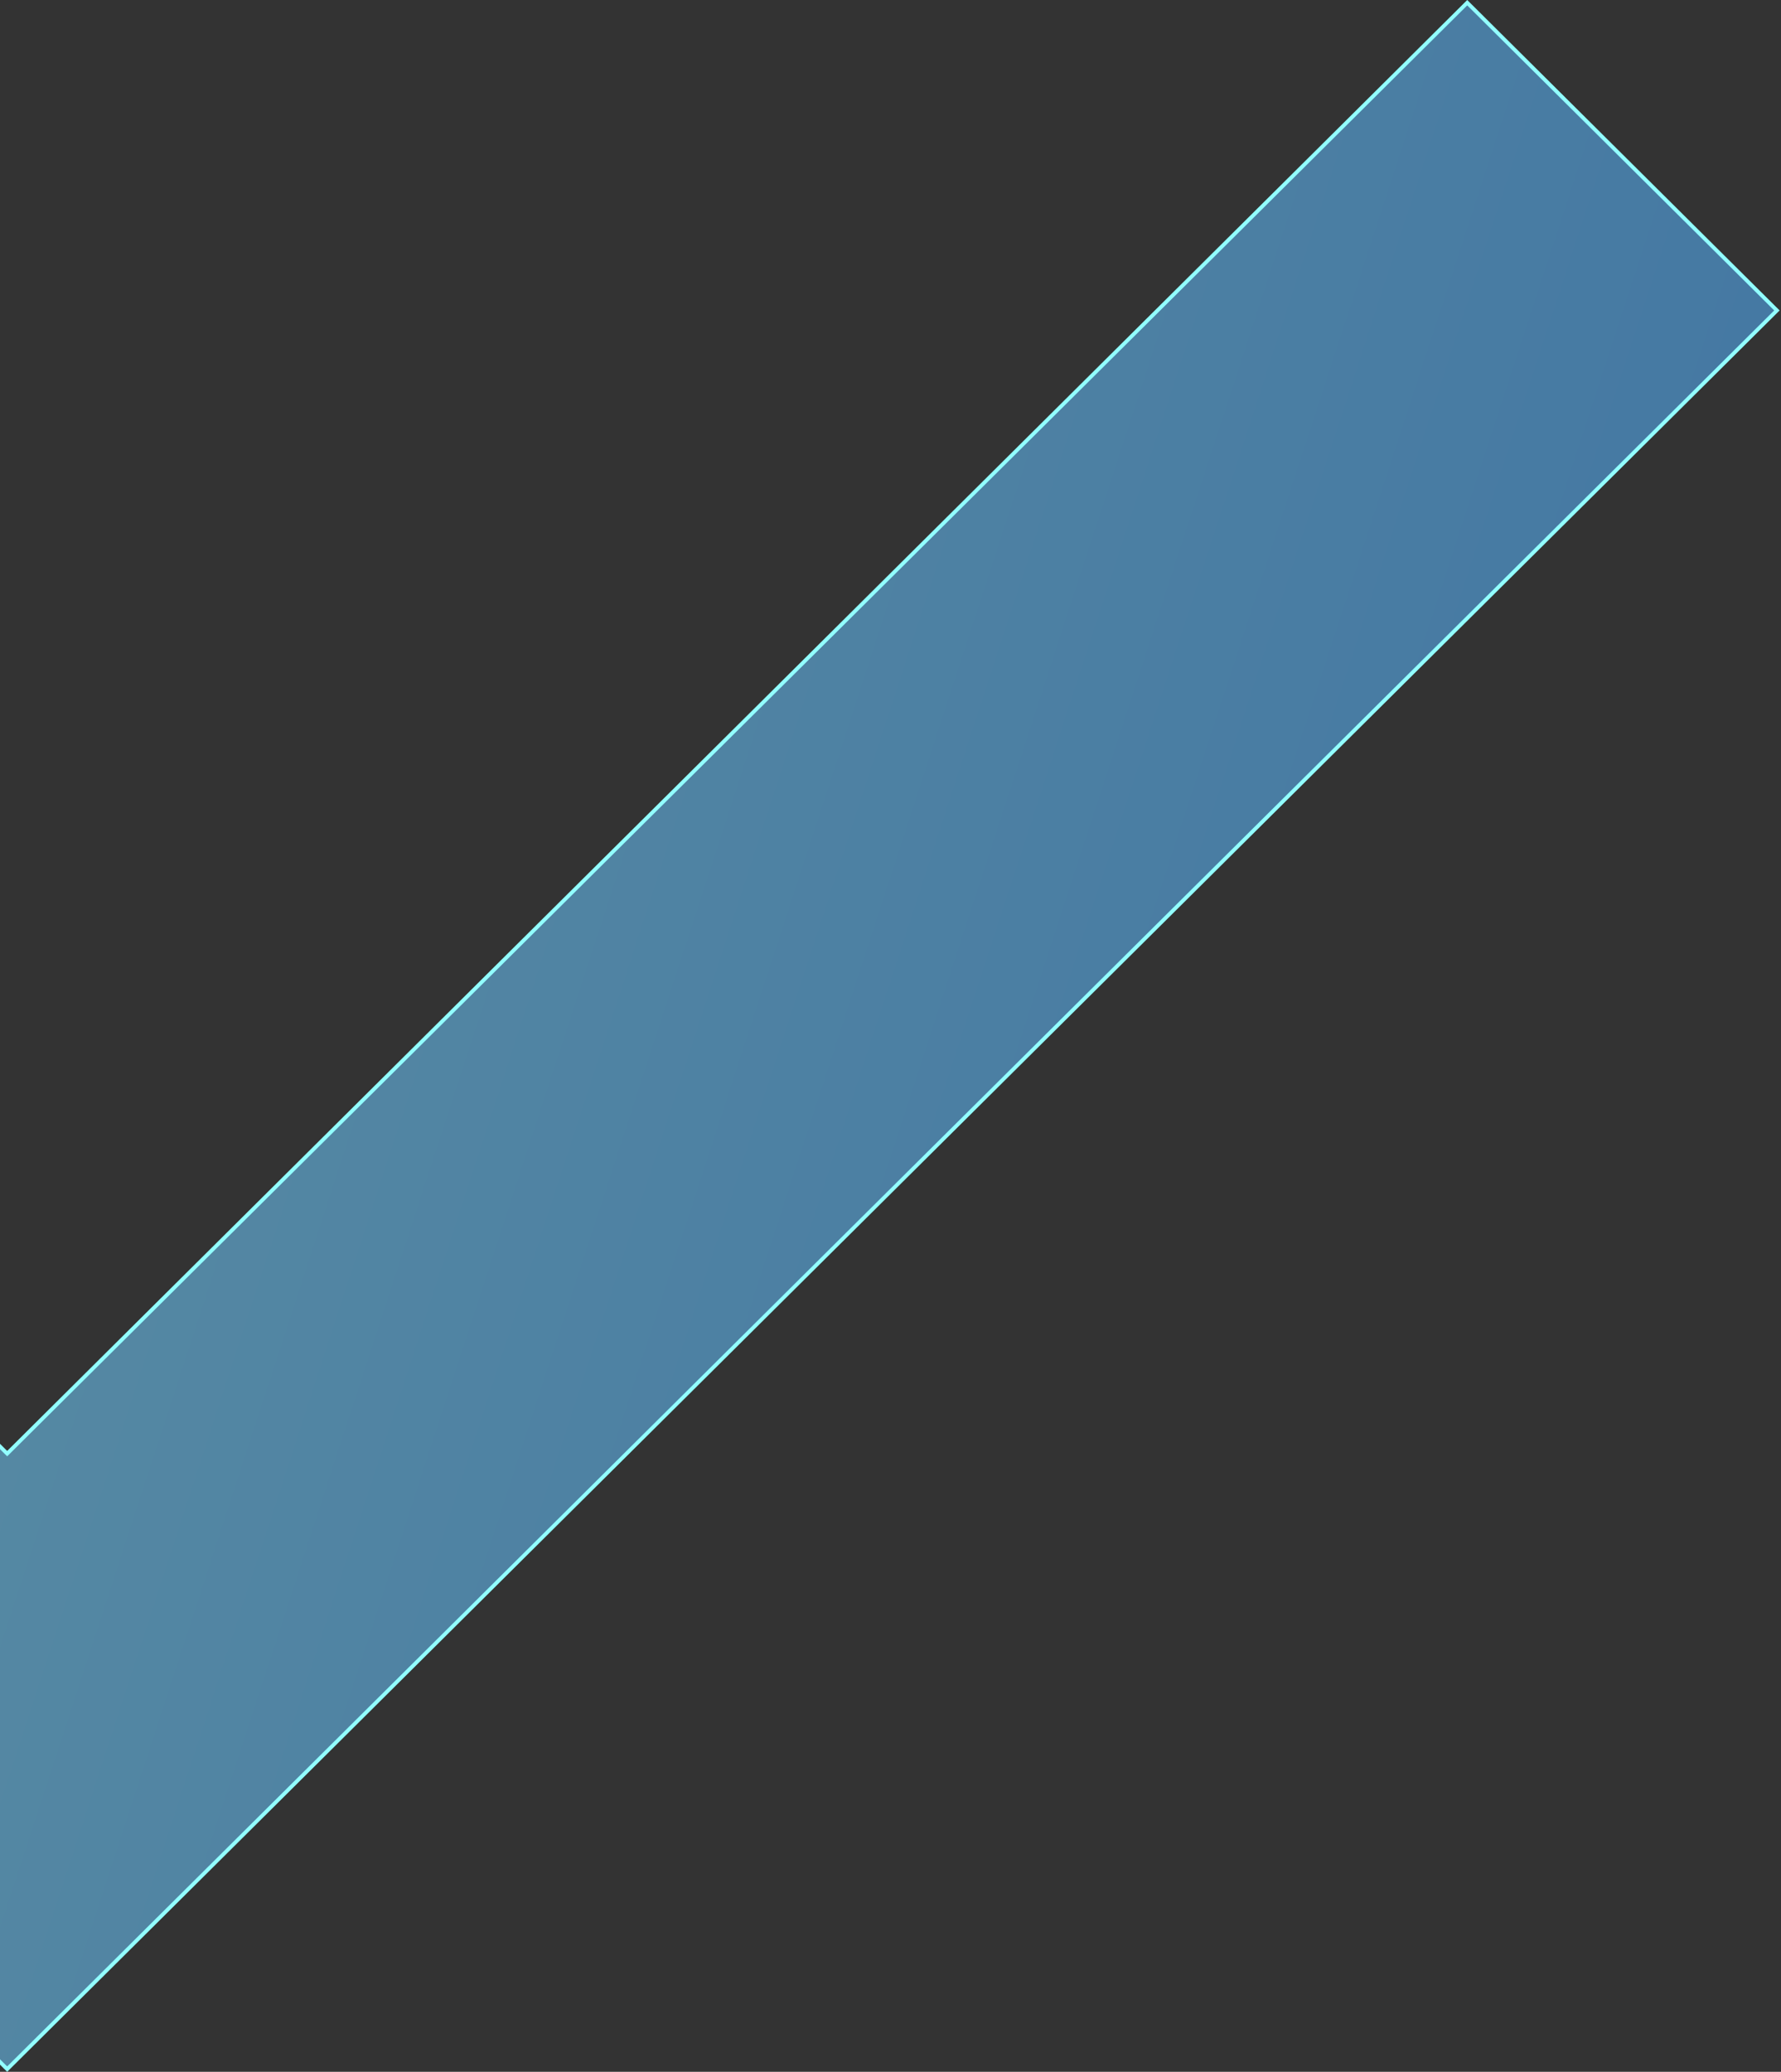<svg width="233" height="271" viewBox="0 0 233 271" fill="none" xmlns="http://www.w3.org/2000/svg">
<rect x="0" y="0" width="233" height="271" fill="#333333" stroke="none"/>
<path d="M0.763 189.964L0.94 190.139L1.116 189.964L191.95 0.352L232.464 40.607L0.94 270.648L-114.645 155.803L-74.131 115.549L0.763 189.964Z" fill="#F1F1F1" fill-opacity="0.1"/>
<path d="M0.763 189.964L0.94 190.139L1.116 189.964L191.95 0.352L232.464 40.607L0.94 270.648L-114.645 155.803L-74.131 115.549L0.763 189.964Z" fill="url(#paint0_linear_94:2072)" fill-opacity="0.5"/>
<path d="M0.763 189.964L0.94 190.139L1.116 189.964L191.95 0.352L232.464 40.607L0.94 270.648L-114.645 155.803L-74.131 115.549L0.763 189.964Z" stroke="url(#paint1_linear_94:2072)" stroke-opacity="0.1" stroke-width="0.5"/>
<path d="M0.763 189.964L0.94 190.139L1.116 189.964L191.95 0.352L232.464 40.607L0.94 270.648L-114.645 155.803L-74.131 115.549L0.763 189.964Z" stroke="#92FFFF" stroke-width="0.5"/>
<defs>
<linearGradient id="paint0_linear_94:2072" x1="-115" y1="0" x2="279.263" y2="128.488" gradientUnits="userSpaceOnUse">
<stop stop-color="#82E8FF"/>
<stop offset="1" stop-color="#379FFF"/>
</linearGradient>
<linearGradient id="paint1_linear_94:2072" x1="-104.131" y1="12.318" x2="232.819" y2="12.318" gradientUnits="userSpaceOnUse">
<stop stop-color="#7EE5FF"/>
<stop offset="1" stop-color="#41A9FF"/>
</linearGradient>
</defs>
</svg>
